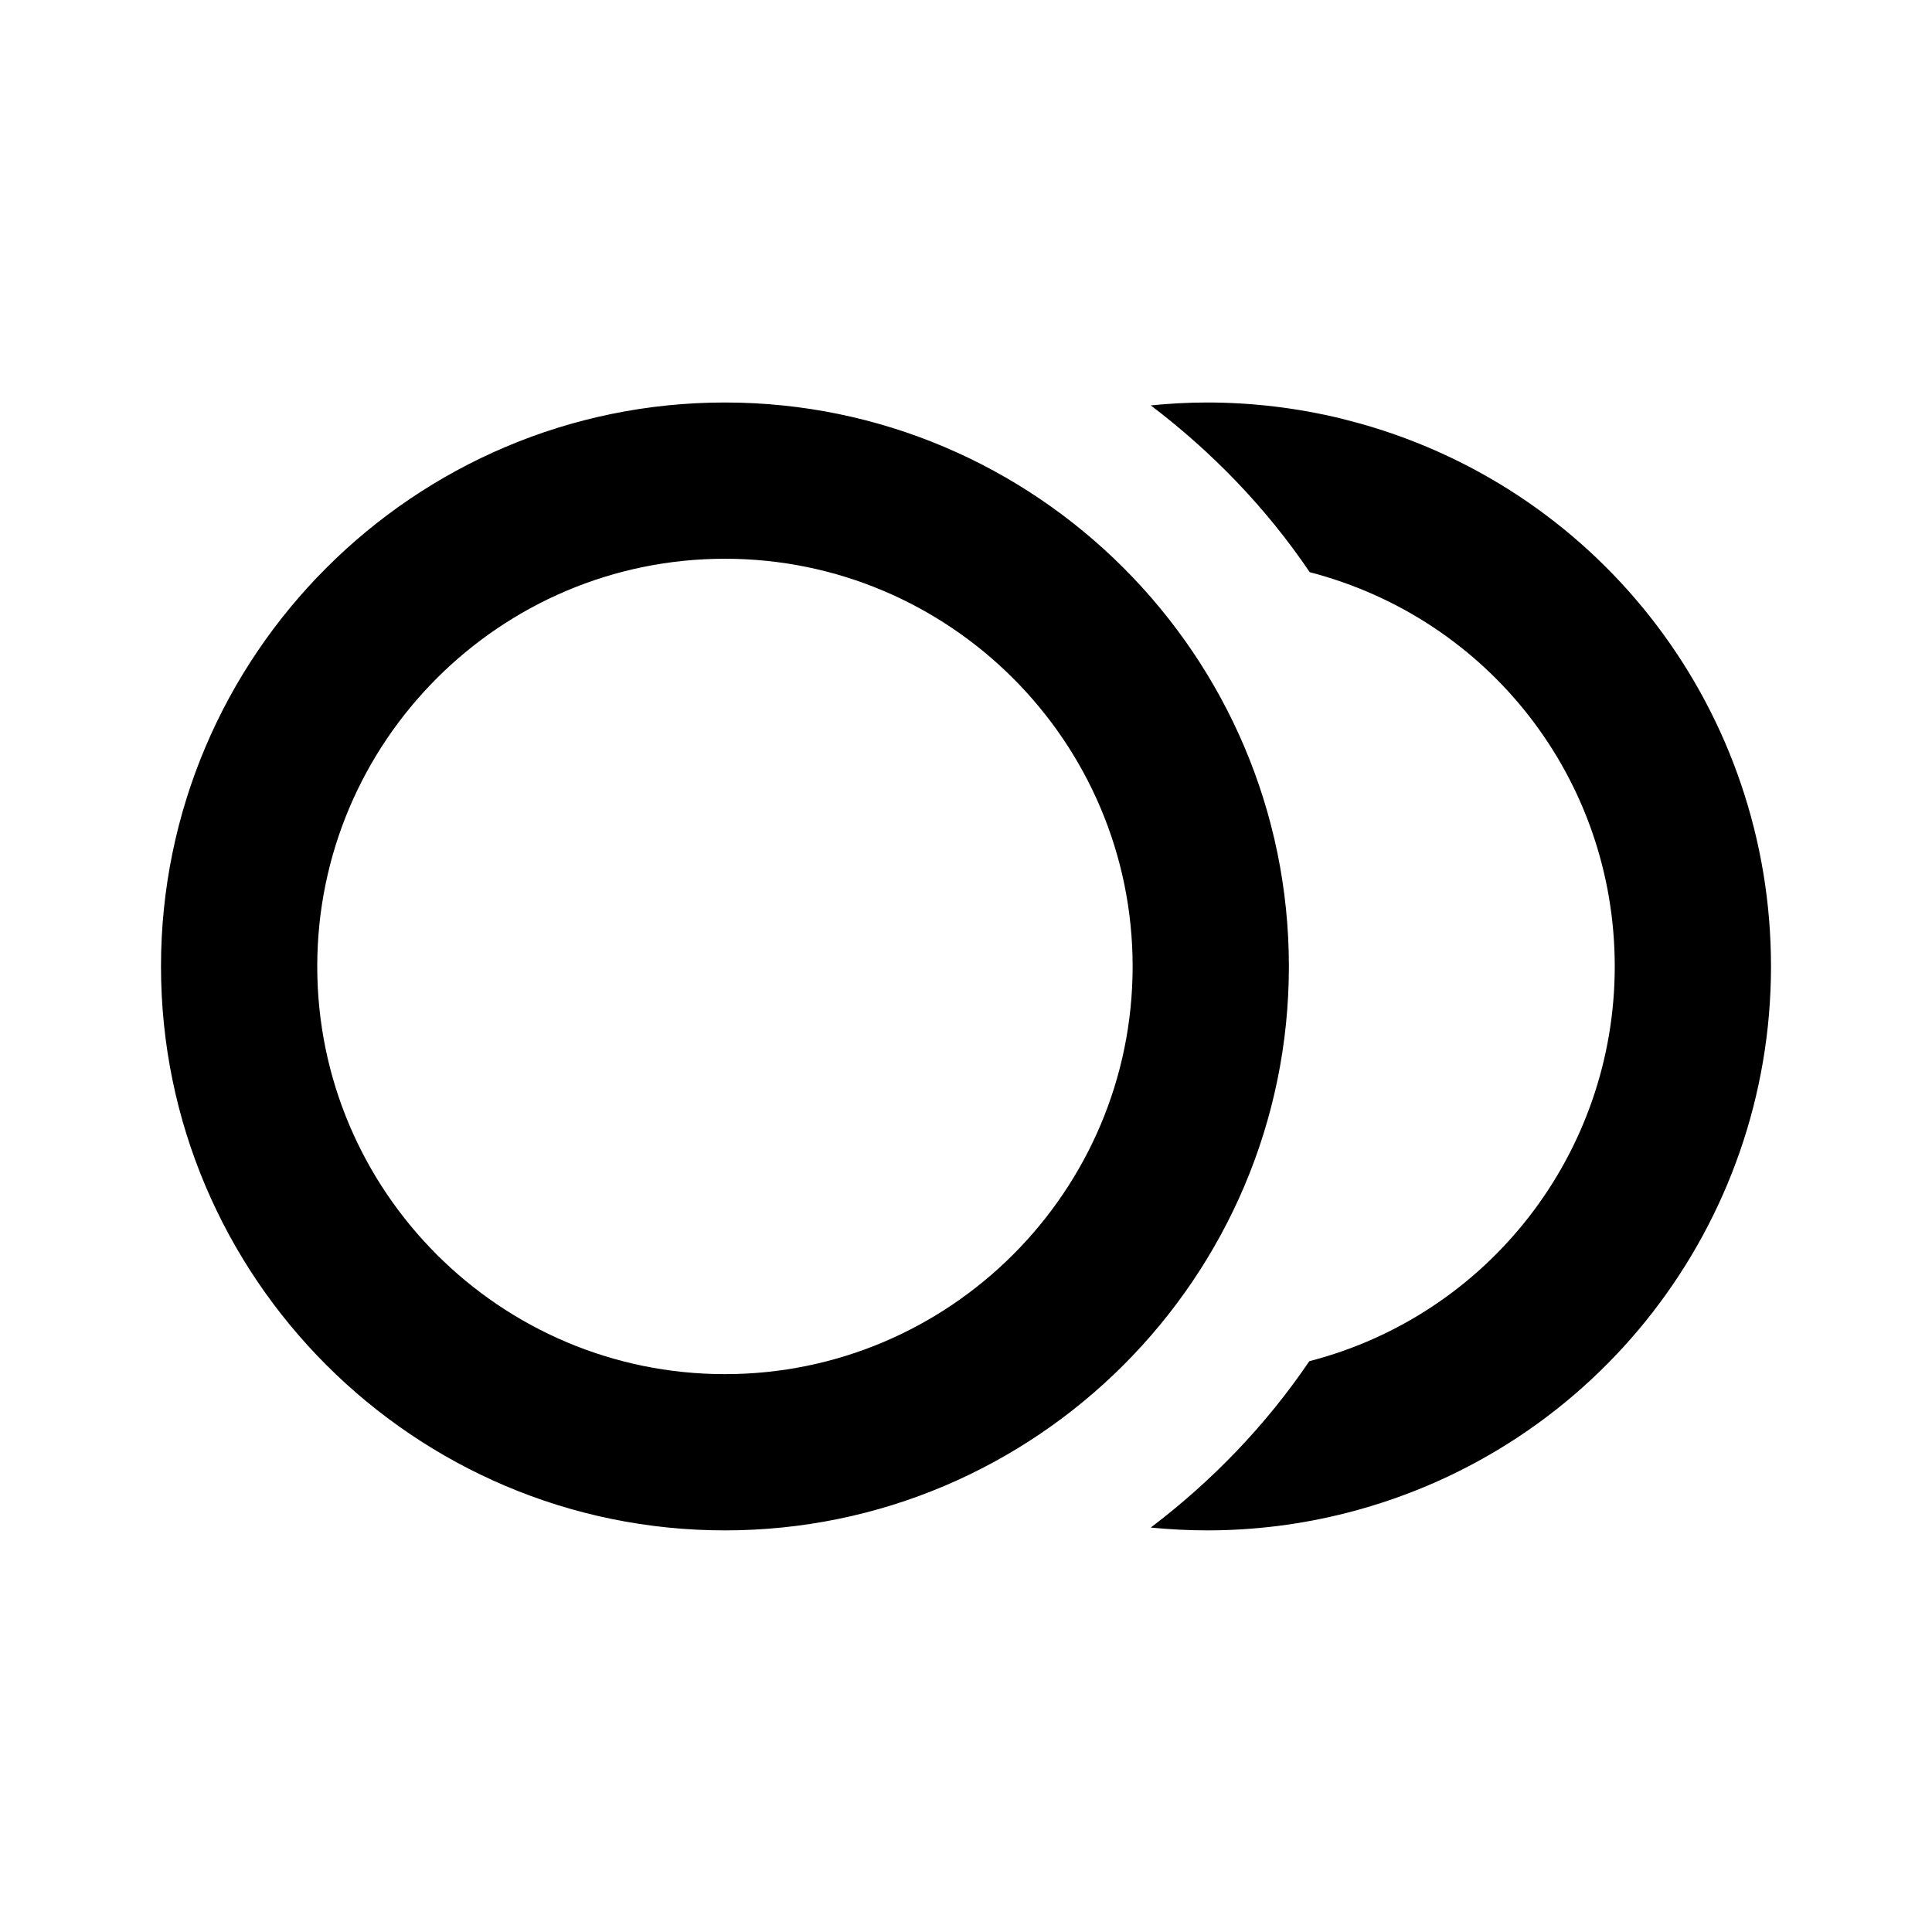 <?xml version="1.0" encoding="UTF-8"?>
<svg width="24px" height="24px" viewBox="0 0 24 24" version="1.1" xmlns="http://www.w3.org/2000/svg" xmlns:xlink="http://www.w3.org/1999/xlink">
    <title>icon/assets-grey</title>
    <g id="icon/assets-grey" stroke="none" stroke-width="1" fill="none" fill-rule="evenodd">
        <polygon id="icon-" points="0 24 24 24 24 0 0 0"></polygon>
        <g id="assets" transform="translate(2, 5)" fill="currentcolor">
            <path d="M7.005,0 C10.868,0 14.011,3.143 14.011,7.005 C14.011,10.869 10.868,14.011 7.005,14.011 C3.143,14.011 0,10.869 0,7.005 C0,3.143 3.143,0 7.005,0 Z M12.995,0 C13.555,0 14.114,0.067 14.659,0.199 L14.659,0.199 L14.905,0.264 C17.917,1.114 20,3.85 20,7.005 C20,10.206 17.836,12.997 14.739,13.791 C14.172,13.937 13.584,14.011 12.995,14.011 C12.759,14.011 12.525,13.998 12.295,13.976 C13.058,13.397 13.727,12.703 14.265,11.909 C16.498,11.333 18.059,9.318 18.059,7.005 C18.059,4.687 16.503,2.687 14.27,2.108 C13.731,1.311 13.06,0.616 12.295,0.036 C12.525,0.013 12.759,0 12.995,0 Z M7.005,1.941 C4.213,1.941 1.941,4.213 1.941,7.005 C1.941,9.799 4.213,12.07 7.005,12.07 C9.798,12.07 12.07,9.799 12.07,7.005 C12.07,4.213 9.798,1.941 7.005,1.941 Z" id="Combined-Shape"></path>
        </g>
    </g>
</svg>